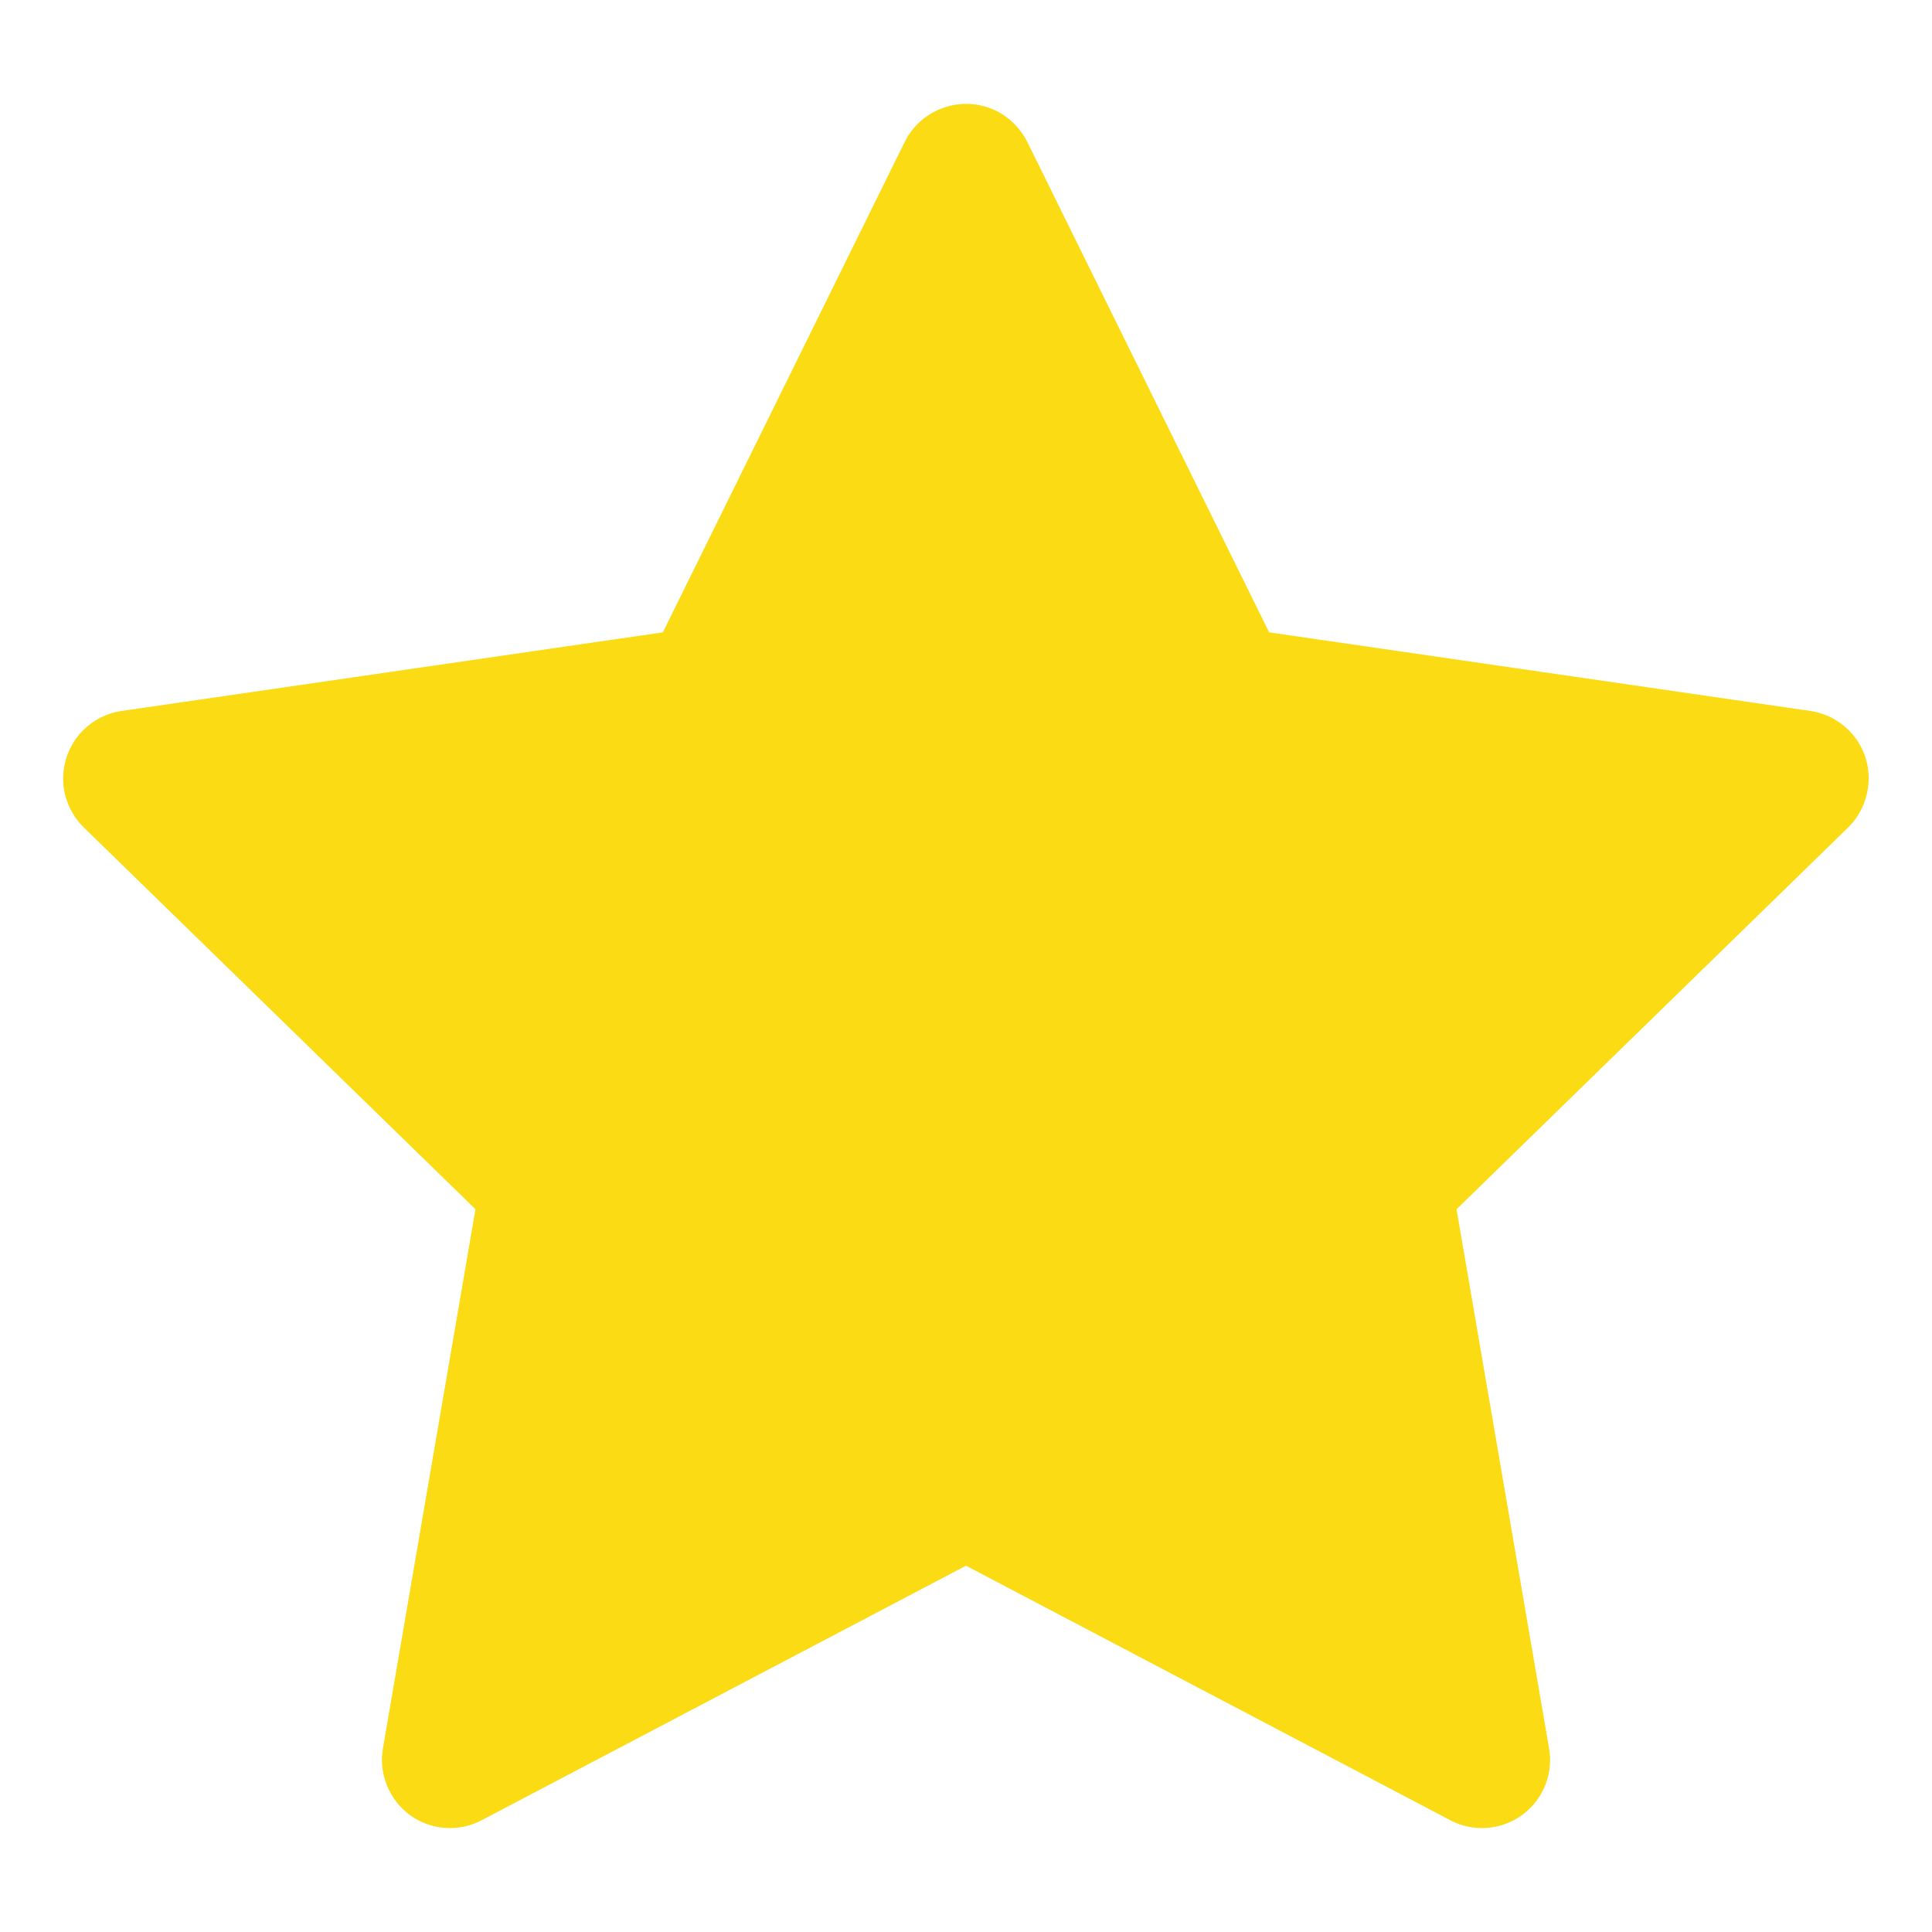 <svg width="10" height="10" viewBox="0 0 10 10" fill="none" xmlns="http://www.w3.org/2000/svg">
<path d="M9.371 3.68L6.569 3.273L5.317 0.734C5.282 0.665 5.226 0.608 5.157 0.574C4.982 0.488 4.77 0.56 4.683 0.734L3.431 3.273L0.629 3.68C0.552 3.691 0.481 3.728 0.427 3.783C0.362 3.85 0.326 3.941 0.327 4.034C0.328 4.128 0.367 4.217 0.434 4.283L2.461 6.259L1.982 9.05C1.971 9.115 1.978 9.181 2.003 9.242C2.028 9.303 2.069 9.356 2.122 9.395C2.176 9.434 2.239 9.457 2.304 9.461C2.37 9.466 2.436 9.452 2.494 9.421L5 8.104L7.506 9.421C7.574 9.458 7.654 9.47 7.73 9.457C7.922 9.424 8.051 9.242 8.018 9.05L7.539 6.259L9.566 4.283C9.621 4.229 9.657 4.158 9.668 4.081C9.698 3.888 9.564 3.709 9.371 3.68Z" fill="#FADB14"/>
</svg>
